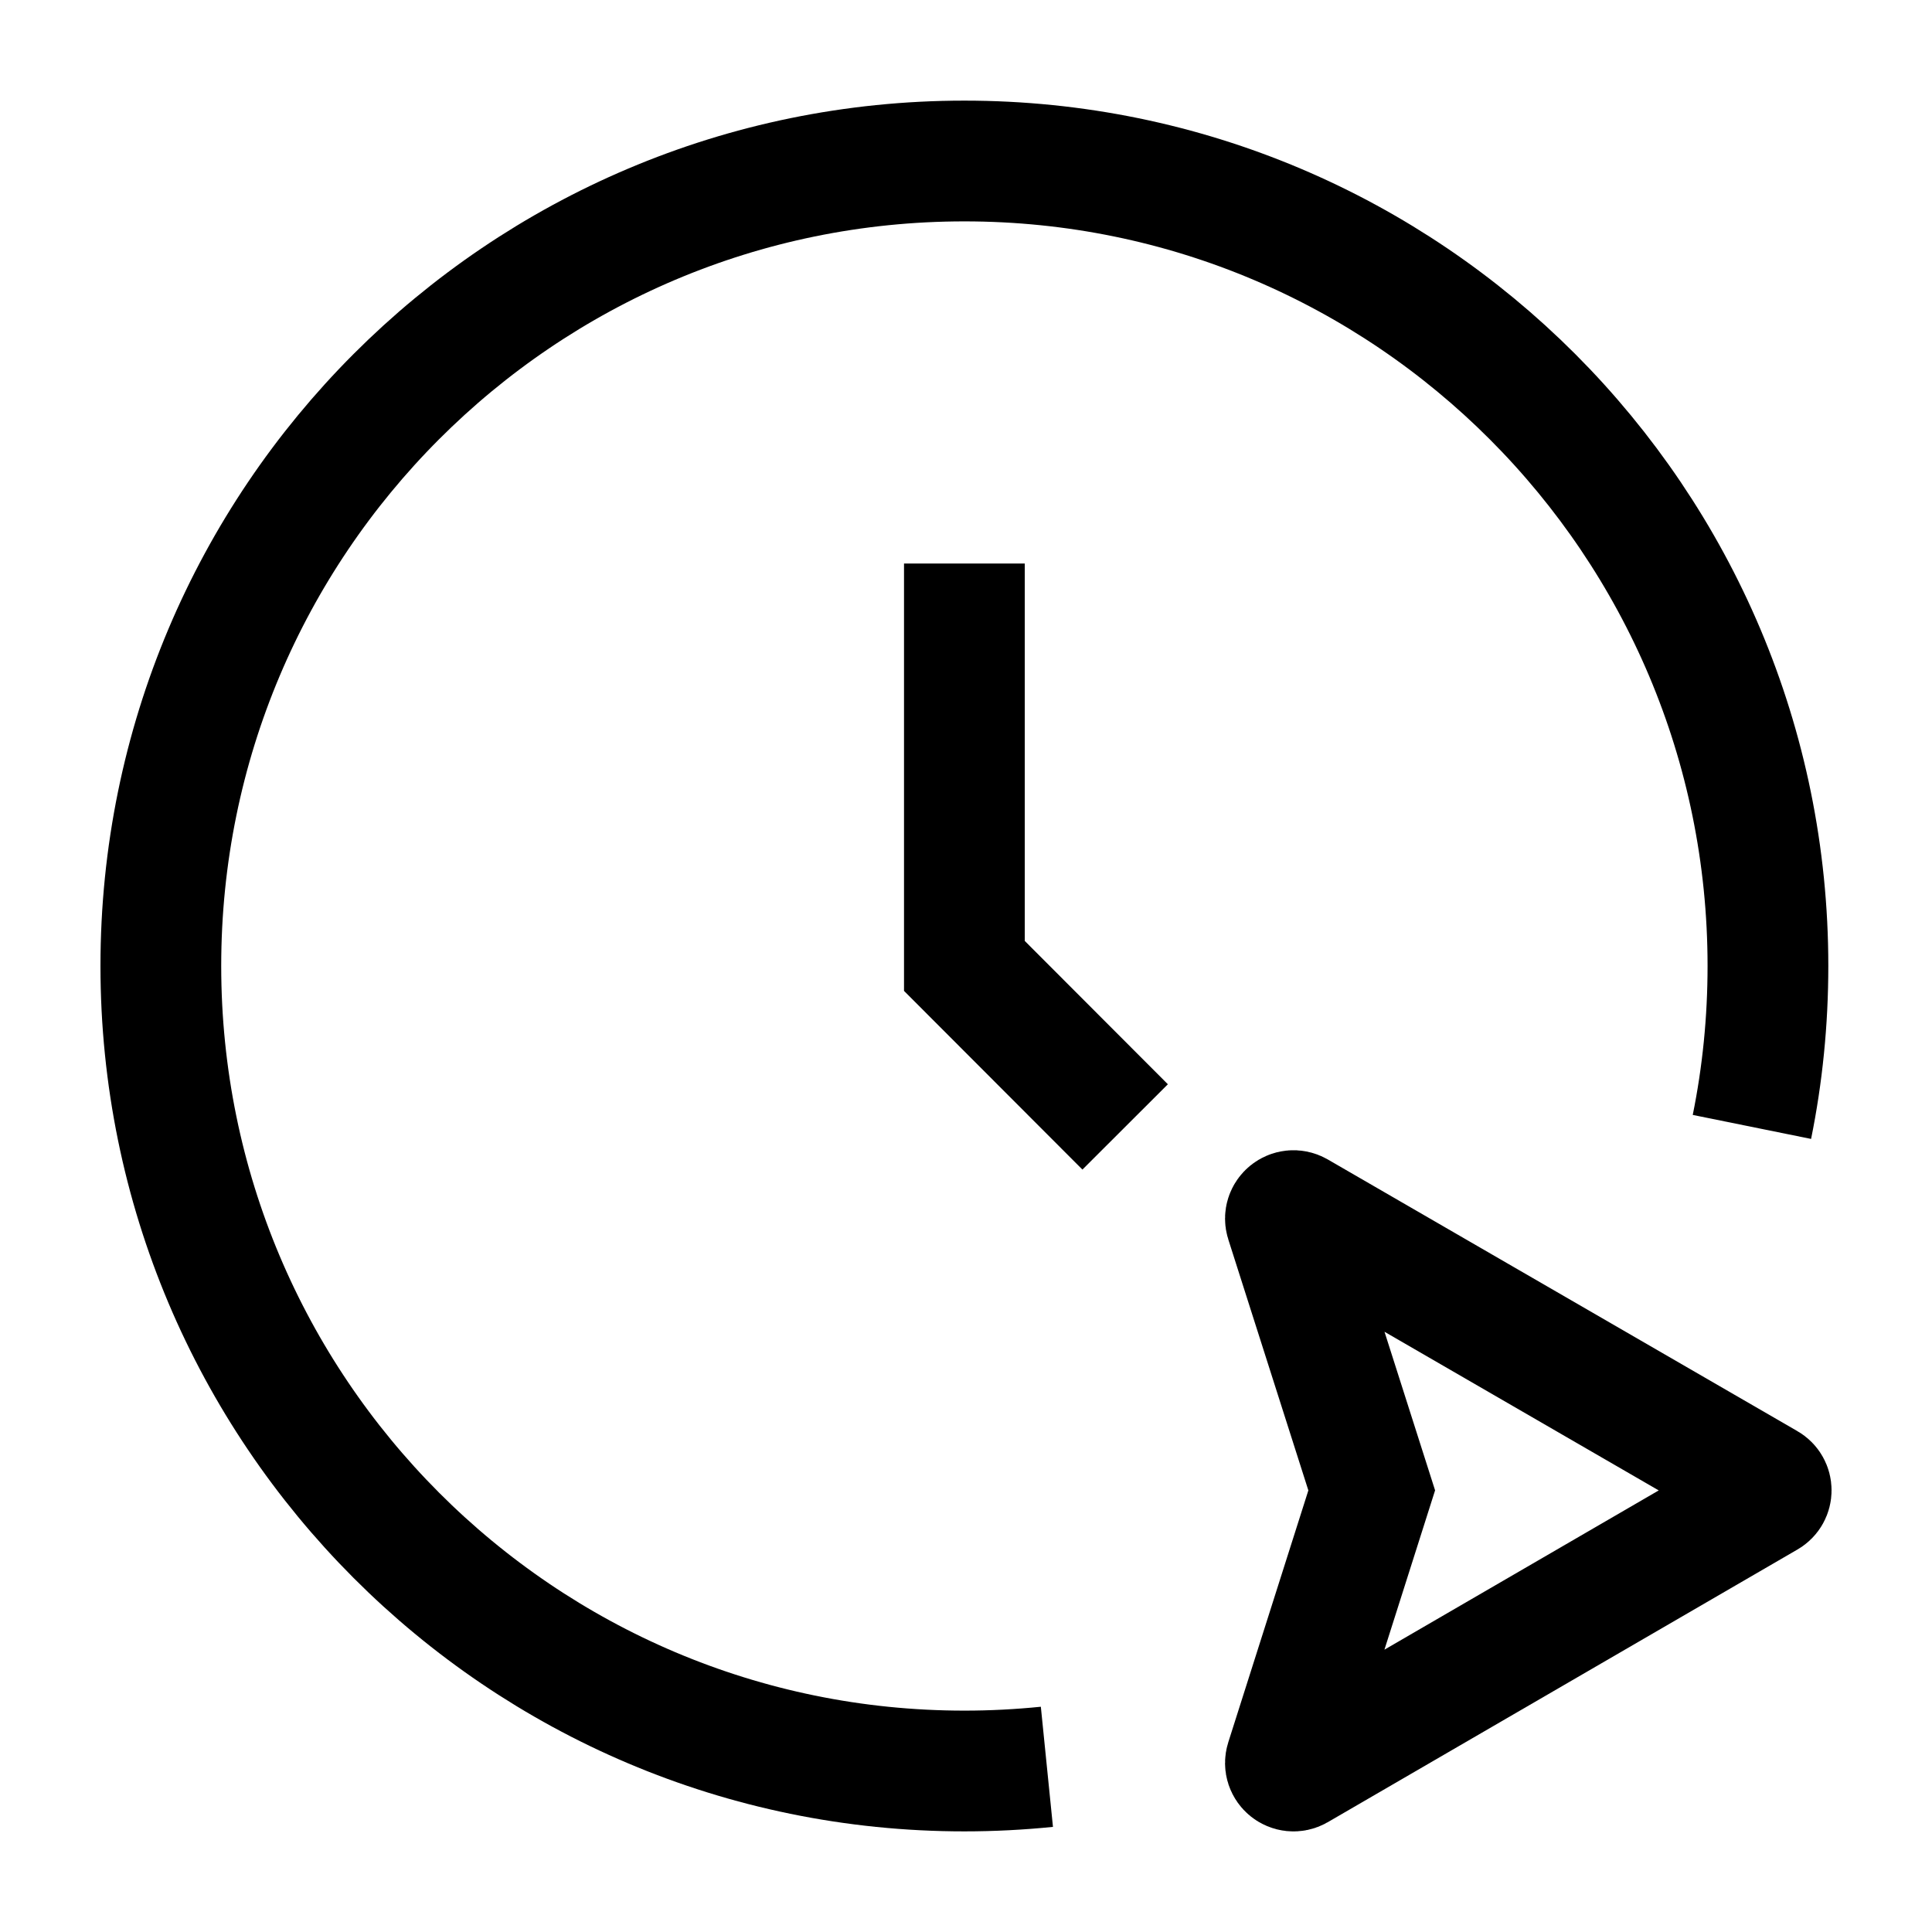 <svg width="24" height="24" viewBox="0 0 24 24" fill="none" xmlns="http://www.w3.org/2000/svg">
    <path d="M11.98 7V11.999L13.977 13.999" stroke="currentColor" stroke-width="1.5"/>
    <path d="M13.005 21.948C12.668 21.982 12.326 22 11.98 22C6.467 22 1.998 17.522 1.998 11.999C1.998 6.477 6.467 2 11.98 2C17.493 2 21.962 6.477 21.962 11.999C21.962 12.684 21.894 13.353 21.763 13.999" stroke="currentColor" stroke-width="1.5"/>
    <path d="M21.952 18.427C22.019 18.465 22.019 18.562 21.952 18.6L16.118 21.987C16.039 22.032 15.945 21.957 15.973 21.87L17.04 18.514L15.973 15.169C15.945 15.082 16.039 15.007 16.118 15.052L21.952 18.427Z" stroke="currentColor" stroke-width="1.5"/>
</svg>
